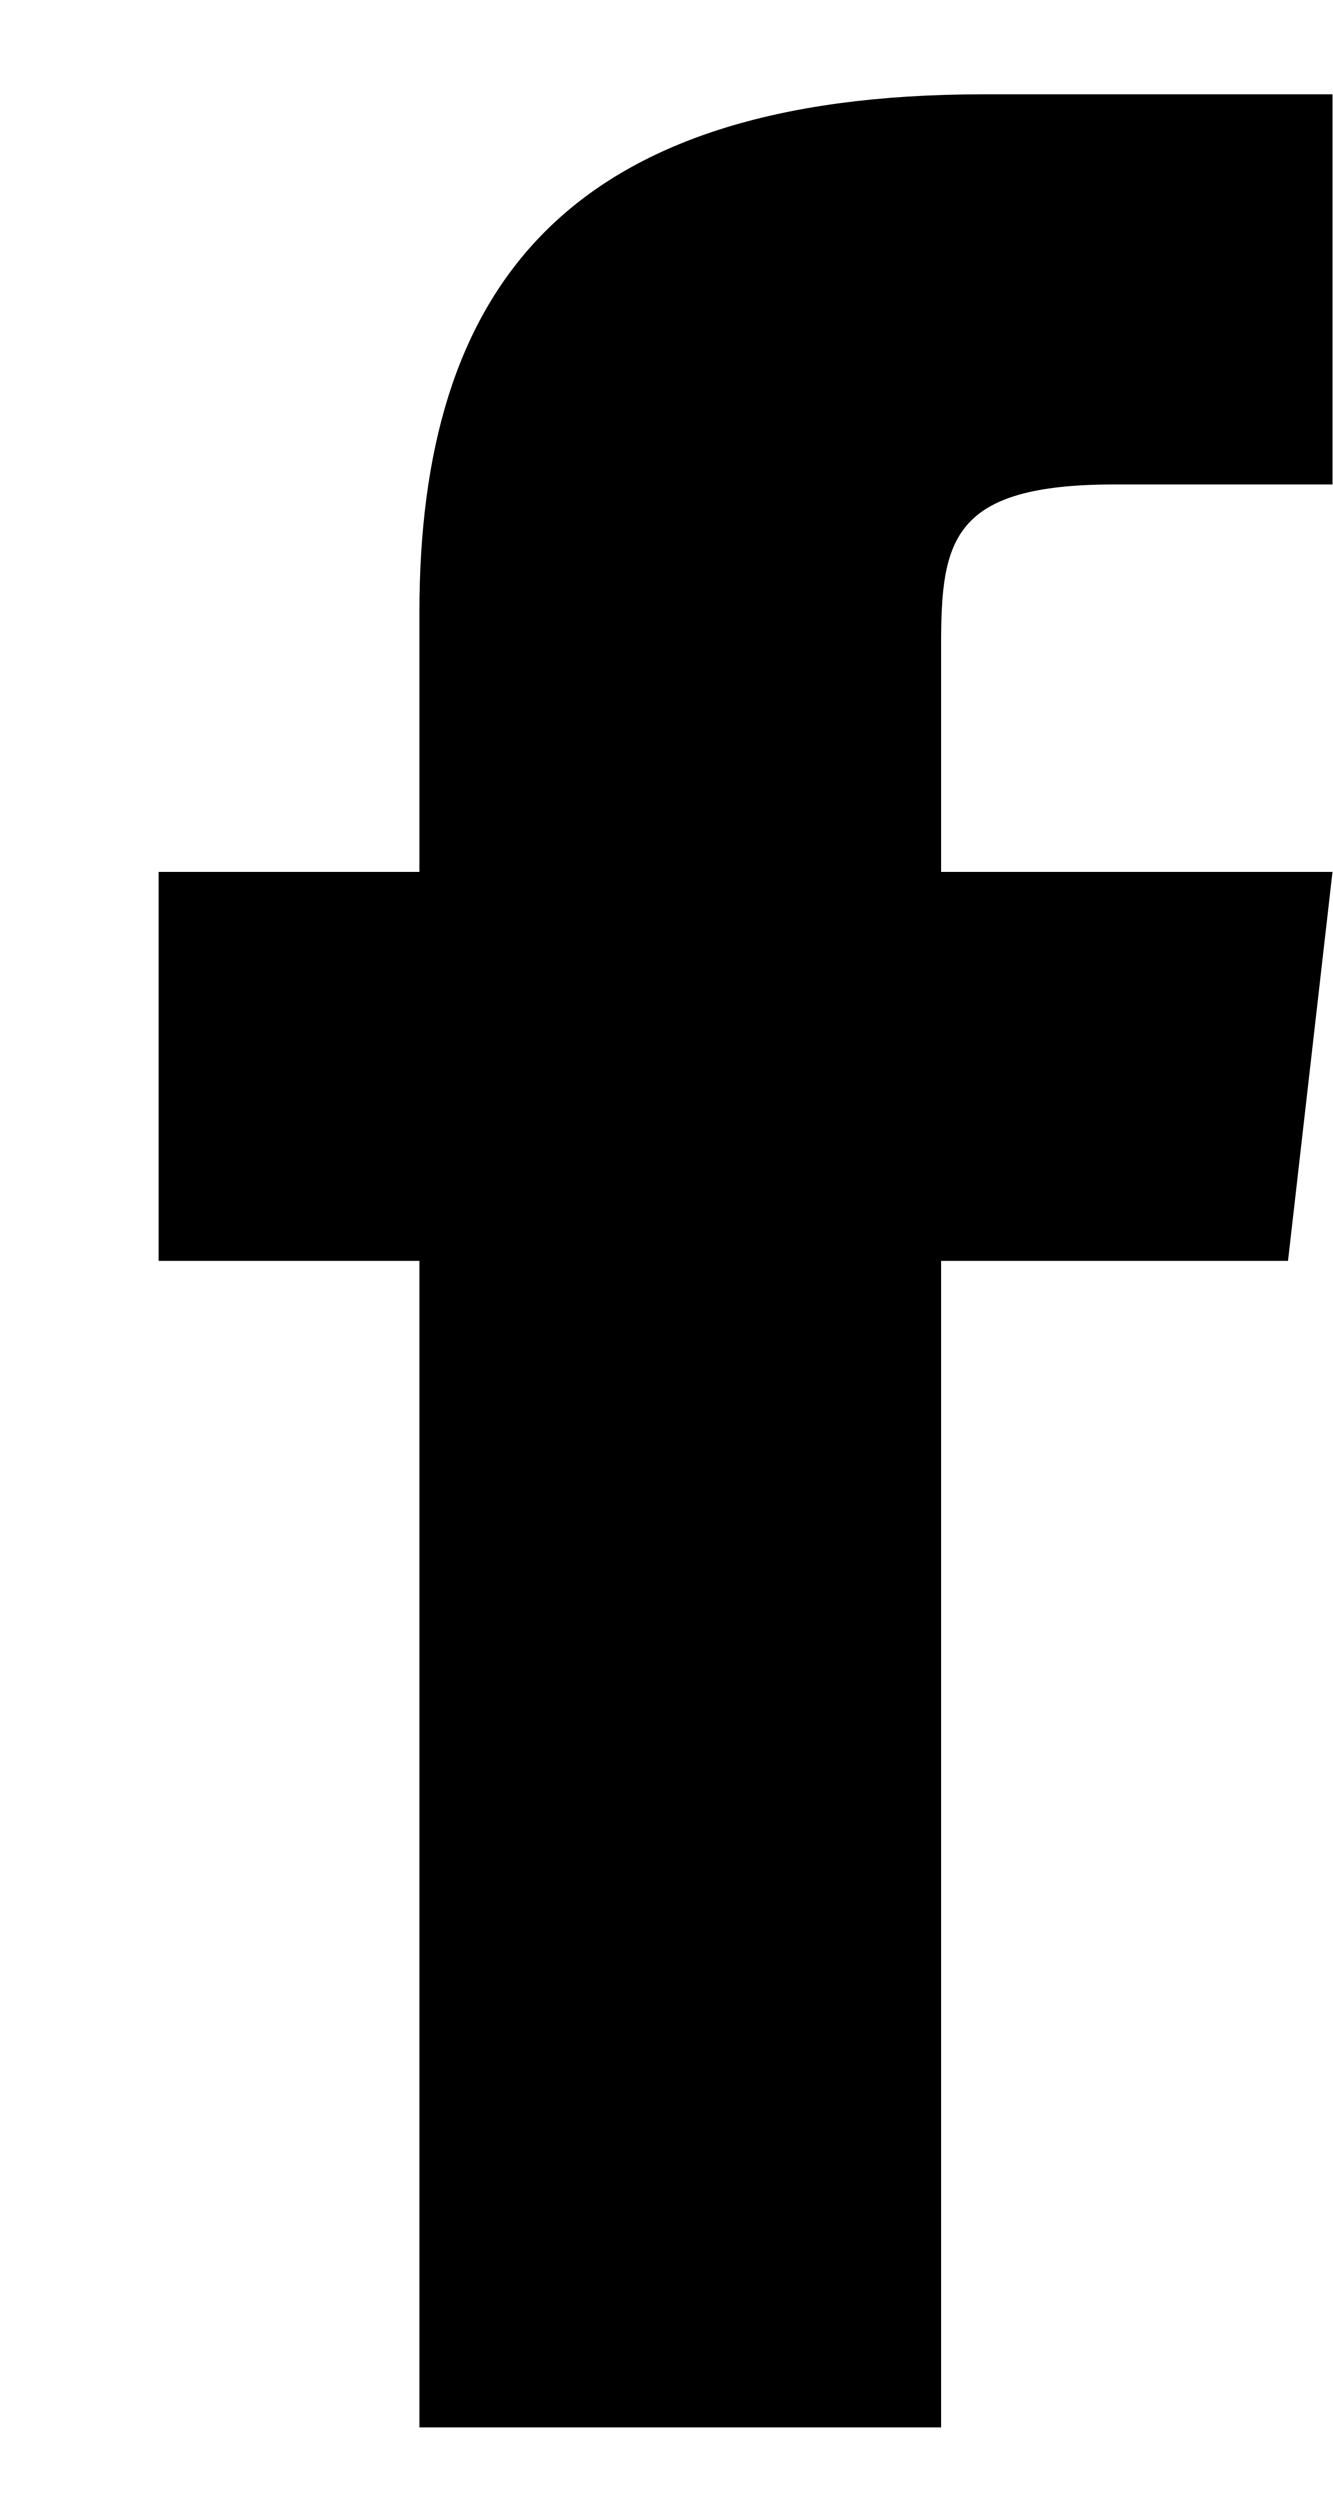 <svg width="8" height="15" viewBox="0 0 8 15" fill="none" xmlns="http://www.w3.org/2000/svg">
<path d="M2.517 3.677V5.232H0.952V7.566H2.517V14.566H5.648V7.566H7.73L7.997 5.232H5.648V3.871C5.648 3.241 5.711 2.907 6.689 2.907H7.997V0.566H5.899C3.394 0.566 2.517 1.732 2.517 3.677Z" fill="black"/>
</svg>
